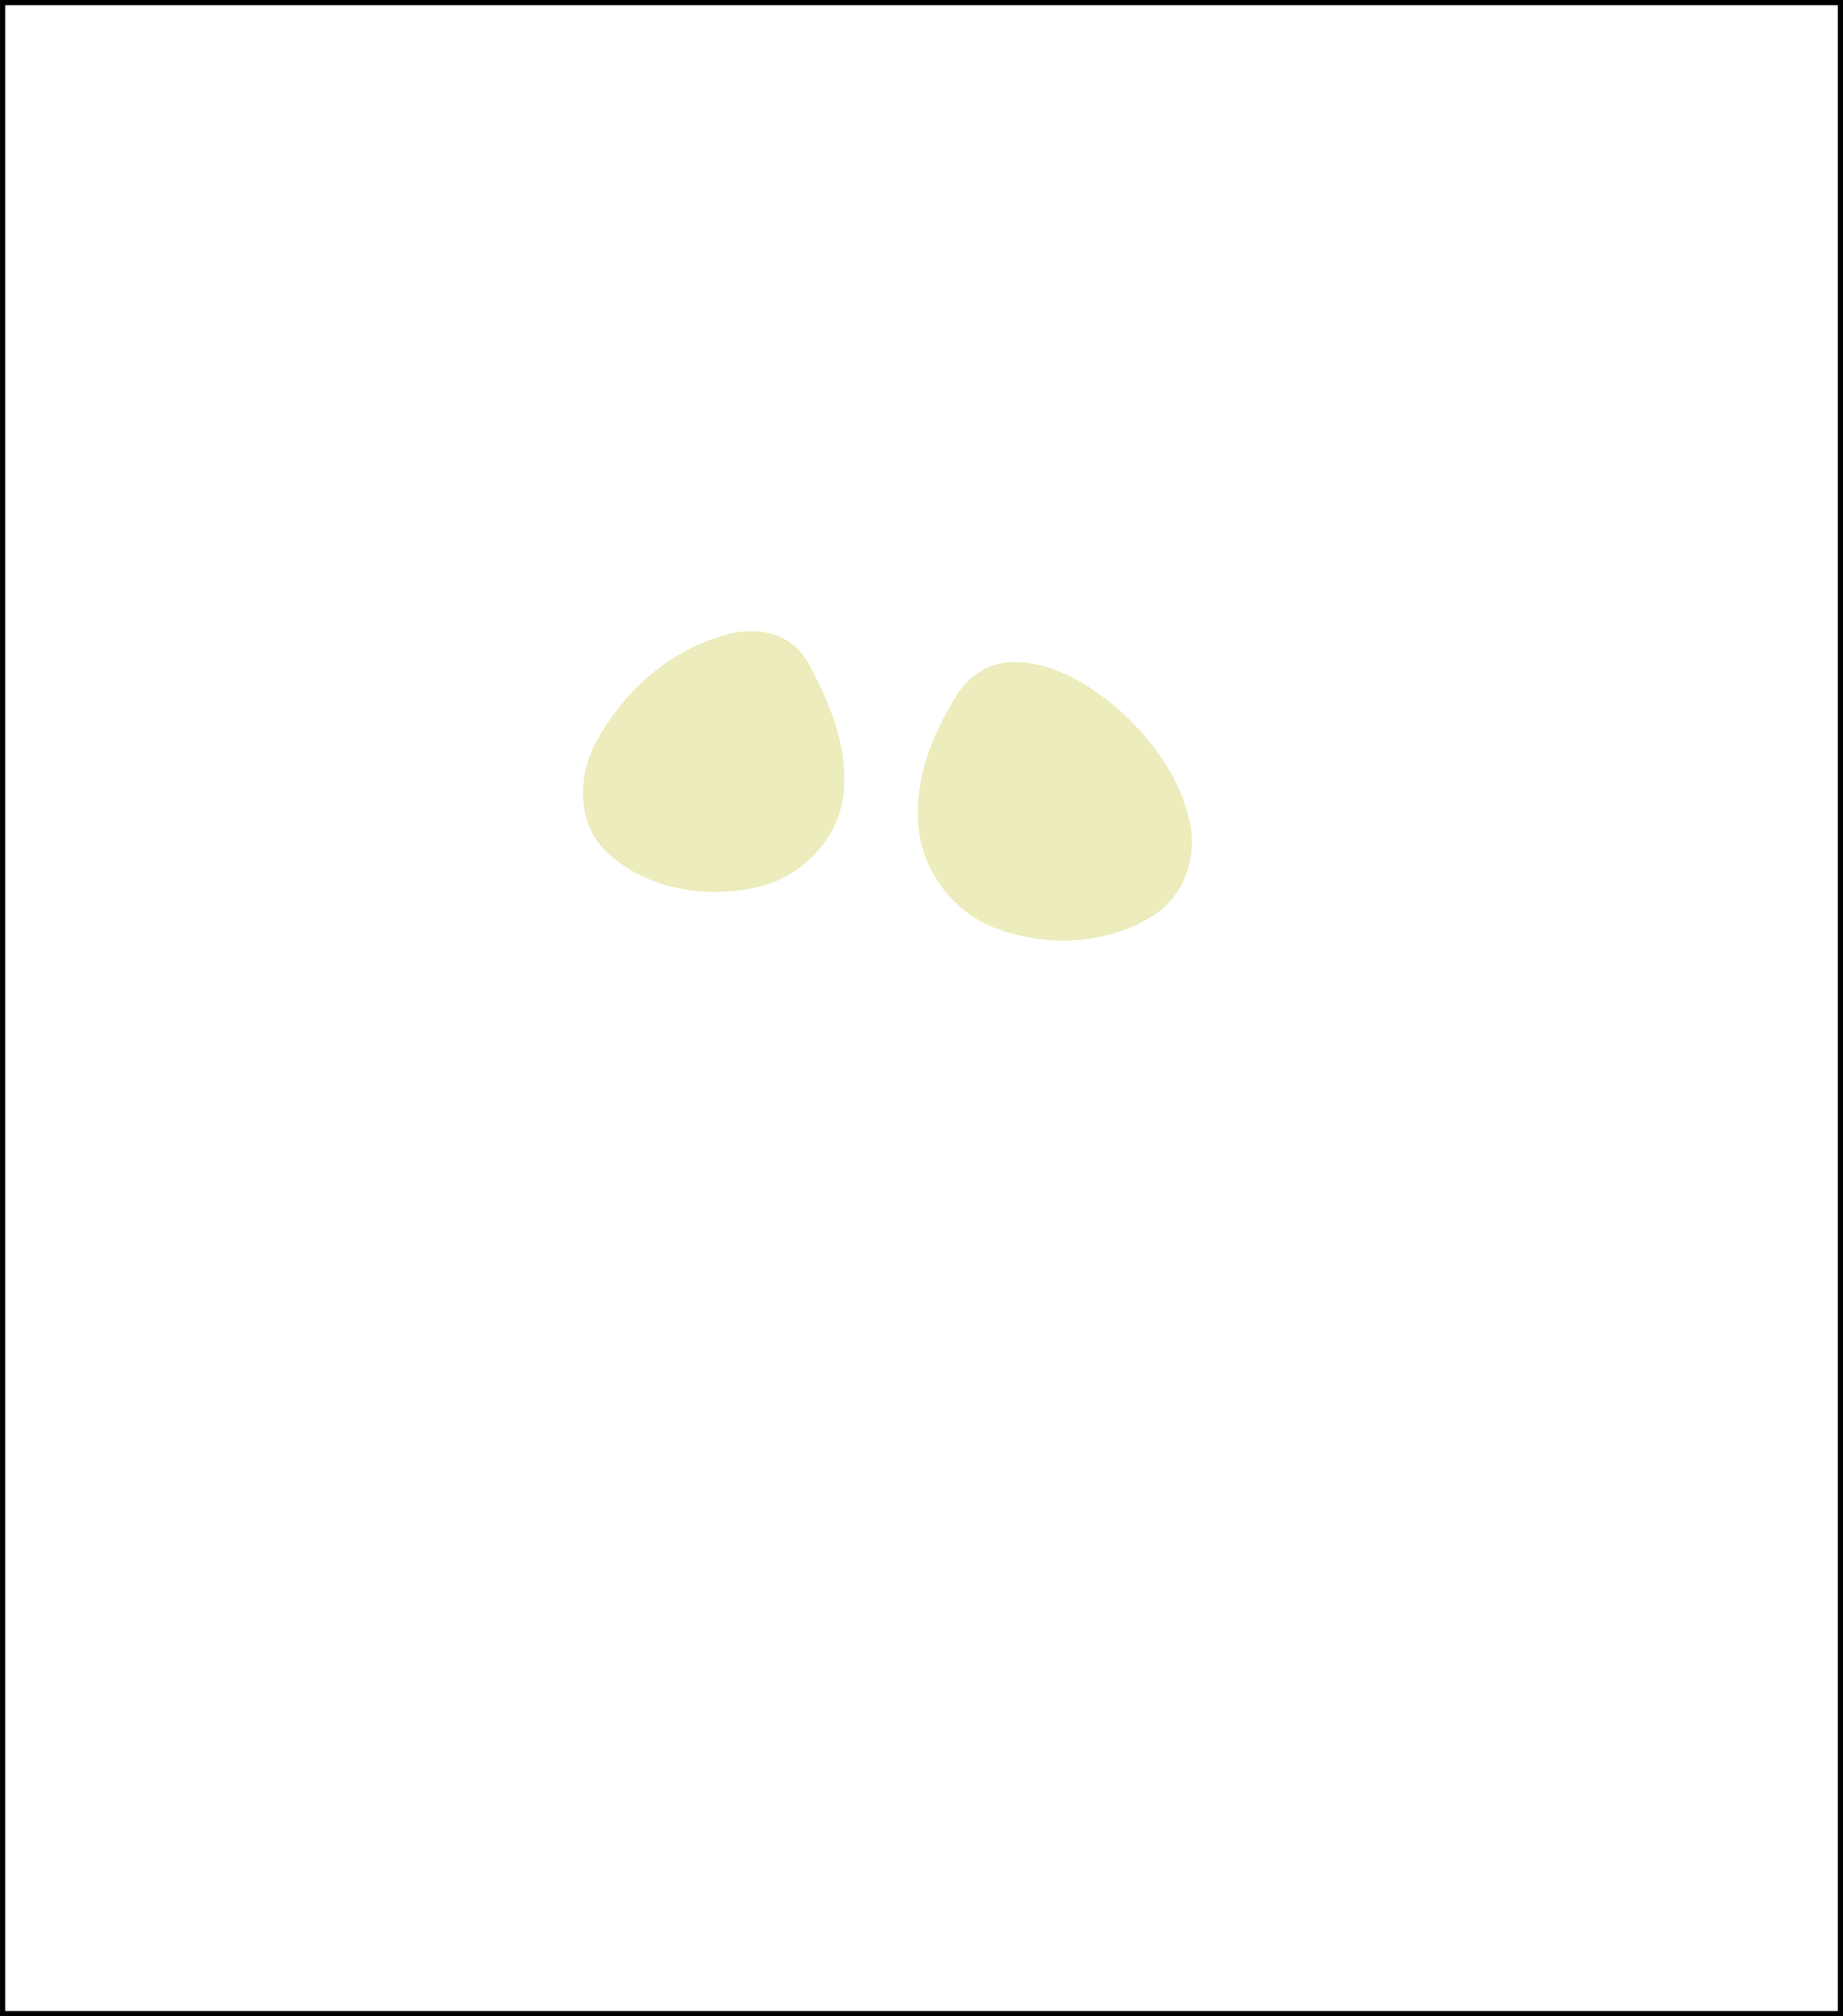 <?xml version="1.0" encoding="UTF-8" standalone="no"?>
<svg
   xmlns:dc="http://purl.org/dc/elements/1.1/"
   xmlns:cc="http://creativecommons.org/ns#"
   xmlns:rdf="http://www.w3.org/1999/02/22-rdf-syntax-ns#"
   xmlns:svg="http://www.w3.org/2000/svg"
   xmlns="http://www.w3.org/2000/svg"
   xmlns:sodipodi="http://sodipodi.sourceforge.net/DTD/sodipodi-0.dtd"
   xmlns:inkscape="http://www.inkscape.org/namespaces/inkscape"
   width="81.28mm"
   height="88.9mm"
   viewBox="0 0 81.28 88.9"
   version="1.1"
   id="svg3362"
   sodipodi:docname="exposed_fr4.svg"
   inkscape:version="1.0.2-2 (e86c870879, 2021-01-15)">
  <sodipodi:namedview
     pagecolor="#ffffff"
     bordercolor="#666666"
     borderopacity="1"
     objecttolerance="10"
     gridtolerance="10"
     guidetolerance="10"
     inkscape:pageopacity="0"
     inkscape:pageshadow="2"
     inkscape:window-width="1748"
     inkscape:window-height="1051"
     id="namedview4868"
     showgrid="false"
     inkscape:zoom="5.2380951"
     inkscape:cx="172.25807"
     inkscape:cy="138.71198"
     inkscape:window-x="163"
     inkscape:window-y="-9"
     inkscape:window-maximized="1"
     inkscape:current-layer="layer1" />
  <defs
     id="defs3356" />
  <g
     id="layer1"
     transform="translate(-65.193,-103.717)">
    <rect
       style="display:inline;fill:none;stroke:#000000;stroke-width:0.23;stroke-miterlimit:4;stroke-dasharray:none;stroke-opacity:1"
       id="rect3276"
       width="81.05"
       height="88.67"
       x="65.309"
       y="103.832" />
    <path
       id="path7"
       style="display:inline;fill:#ececbc;fill-opacity:1;stroke-width:0.38"
       d="m 124.779,105.025 c -0.789,0.014 -1.577,0.09 -2.346,0.219 -9.787,1.988 -18.156,9.073 -22.941,17.689 -3.28,5.69 -3.698,13.649 1.201,18.57 6.689,6.571 17.168,8.178 26.023,5.951 6.746,-1.817 12.508,-7.586 13.557,-14.605 0.969,-6.381 -0.992,-12.794 -3.717,-18.51 -1.342,-2.676 -2.471,-5.716 -5.082,-7.434 -1.944,-1.4 -4.327,-1.923 -6.695,-1.881 z"
       transform="matrix(0.265,0,0,0.265,65.193,103.717)" />
    <path
       style="display:inline;fill:#ececbc;fill-opacity:1;stroke-width:0.38"
       d="m 168.986,110.176 c -0.431,-0.003 -0.863,0.011 -1.299,0.041 -3.759,0.293 -6.997,2.766 -8.795,5.996 -3.896,6.279 -6.697,13.638 -6.055,21.133 0.555,7.119 5.253,13.716 11.756,16.643 8.646,3.66 19.357,3.481 27.361,-1.688 5.279,-3.326 7.49,-10.137 5.92,-16.062 -1.676,-7.206 -6.324,-13.351 -11.736,-18.234 -4.803,-4.065 -10.692,-7.778 -17.152,-7.828 z"
       transform="matrix(0.265,0,0,0.265,65.193,103.717)"
       id="path5463" />
  </g>
</svg>
